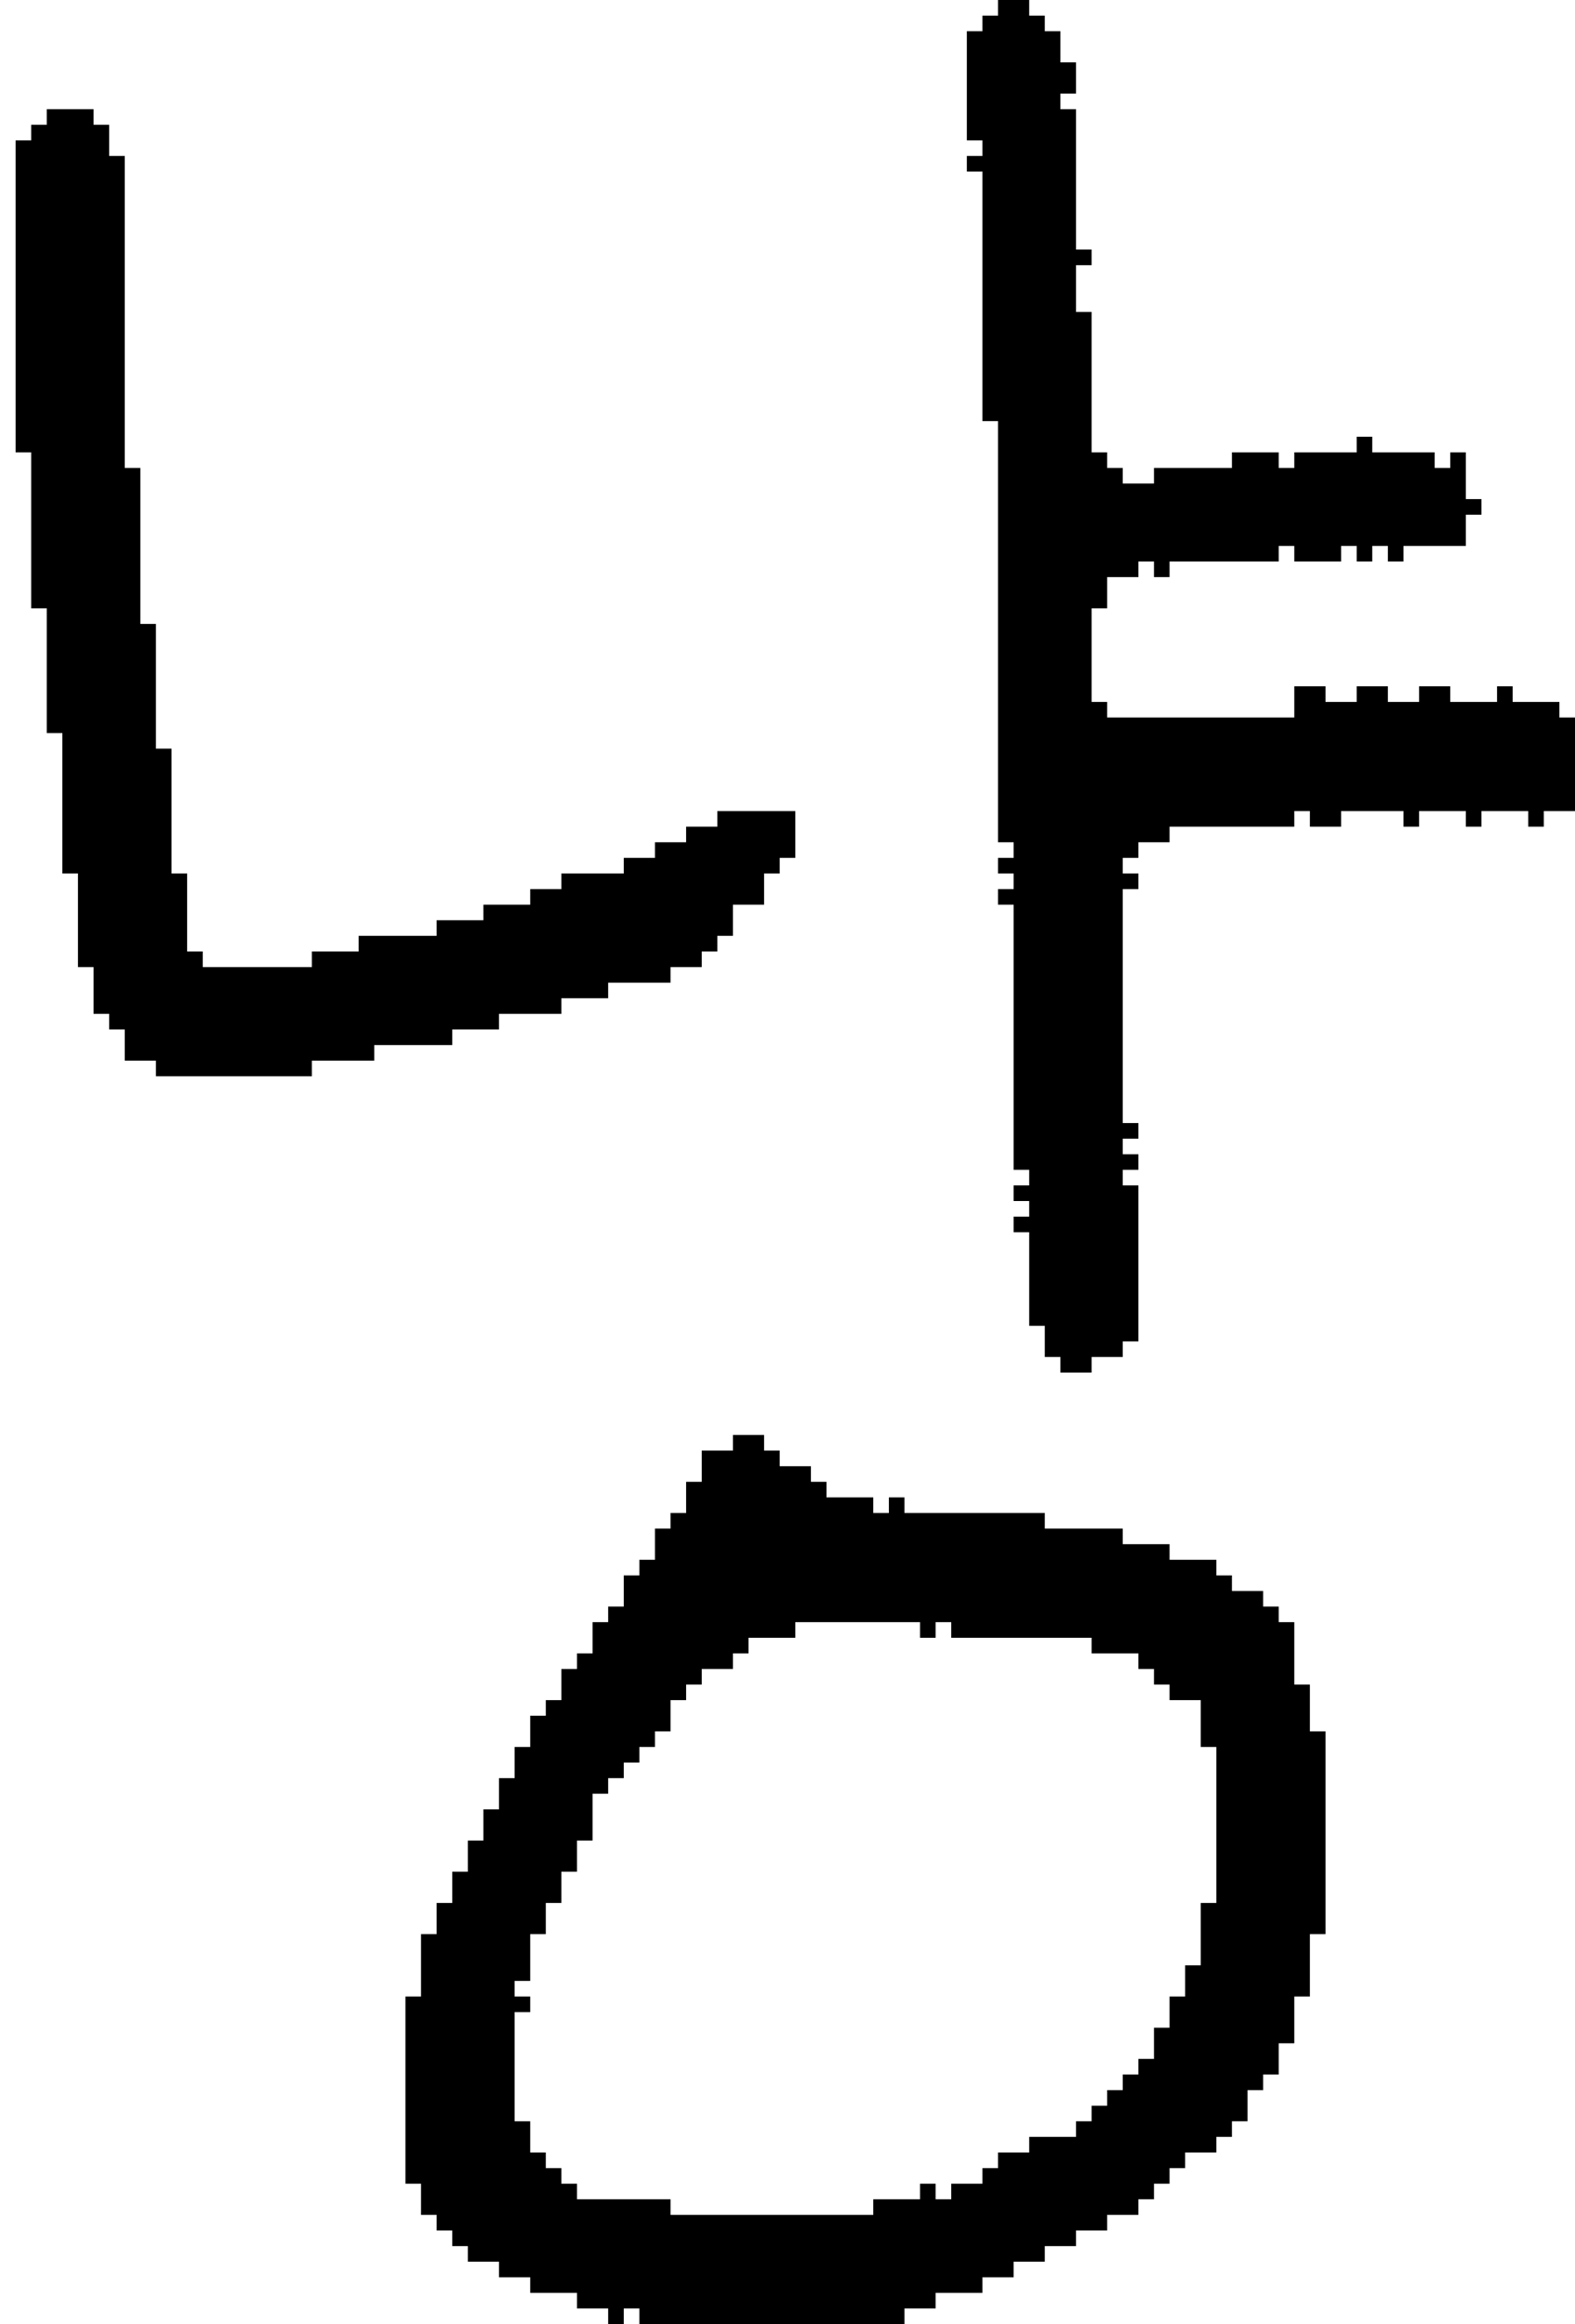 <?xml version="1.0" encoding="UTF-8" standalone="no"?>
<!DOCTYPE svg PUBLIC "-//W3C//DTD SVG 1.1//EN" 
  "http://www.w3.org/Graphics/SVG/1.1/DTD/svg11.dtd">
<svg width="101" height="149"
     xmlns="http://www.w3.org/2000/svg" version="1.1">
 <path d="  M 5,62  L 6,62  L 6,65  L 7,65  L 7,66  L 8,66  L 8,68  L 10,68  L 10,69  L 20,69  L 20,68  L 24,68  L 24,67  L 29,67  L 29,66  L 32,66  L 32,65  L 36,65  L 36,64  L 39,64  L 39,63  L 43,63  L 43,62  L 45,62  L 45,61  L 46,61  L 46,60  L 47,60  L 47,58  L 49,58  L 49,56  L 50,56  L 50,55  L 51,55  L 51,52  L 46,52  L 46,53  L 44,53  L 44,54  L 42,54  L 42,55  L 40,55  L 40,56  L 36,56  L 36,57  L 34,57  L 34,58  L 31,58  L 31,59  L 28,59  L 28,60  L 23,60  L 23,61  L 20,61  L 20,62  L 13,62  L 13,61  L 12,61  L 12,56  L 11,56  L 11,48  L 10,48  L 10,40  L 9,40  L 9,30  L 8,30  L 8,10  L 7,10  L 7,8  L 6,8  L 6,7  L 3,7  L 3,8  L 2,8  L 2,9  L 1,9  L 1,29  L 2,29  L 2,39  L 3,39  L 3,47  L 4,47  L 4,56  L 5,56  Z  " style="fill:rgb(0, 0, 0); fill-opacity:1.000; stroke:none;" />
 <path d="  M 26,140  L 27,140  L 27,142  L 28,142  L 28,143  L 29,143  L 29,144  L 30,144  L 30,145  L 32,145  L 32,146  L 34,146  L 34,147  L 37,147  L 37,148  L 39,148  L 39,149  L 40,149  L 40,148  L 41,148  L 41,149  L 58,149  L 58,148  L 60,148  L 60,147  L 63,147  L 63,146  L 65,146  L 65,145  L 67,145  L 67,144  L 69,144  L 69,143  L 71,143  L 71,142  L 73,142  L 73,141  L 74,141  L 74,140  L 75,140  L 75,139  L 76,139  L 76,138  L 78,138  L 78,137  L 79,137  L 79,136  L 80,136  L 80,134  L 81,134  L 81,133  L 82,133  L 82,131  L 83,131  L 83,128  L 84,128  L 84,124  L 85,124  L 85,111  L 84,111  L 84,108  L 83,108  L 83,104  L 82,104  L 82,103  L 81,103  L 81,102  L 79,102  L 79,101  L 78,101  L 78,100  L 75,100  L 75,99  L 72,99  L 72,98  L 67,98  L 67,97  L 58,97  L 58,96  L 57,96  L 57,97  L 56,97  L 56,96  L 53,96  L 53,95  L 52,95  L 52,94  L 50,94  L 50,93  L 49,93  L 49,92  L 47,92  L 47,93  L 45,93  L 45,95  L 44,95  L 44,97  L 43,97  L 43,98  L 42,98  L 42,100  L 41,100  L 41,101  L 40,101  L 40,103  L 39,103  L 39,104  L 38,104  L 38,106  L 37,106  L 37,107  L 36,107  L 36,109  L 35,109  L 35,110  L 34,110  L 34,112  L 33,112  L 33,114  L 32,114  L 32,116  L 31,116  L 31,118  L 30,118  L 30,120  L 29,120  L 29,122  L 28,122  L 28,124  L 27,124  L 27,128  L 26,128  Z  M 41,112  L 42,112  L 42,111  L 43,111  L 43,109  L 44,109  L 44,108  L 45,108  L 45,107  L 47,107  L 47,106  L 48,106  L 48,105  L 51,105  L 51,104  L 59,104  L 59,105  L 60,105  L 60,104  L 61,104  L 61,105  L 70,105  L 70,106  L 73,106  L 73,107  L 74,107  L 74,108  L 75,108  L 75,109  L 77,109  L 77,112  L 78,112  L 78,122  L 77,122  L 77,126  L 76,126  L 76,128  L 75,128  L 75,130  L 74,130  L 74,132  L 73,132  L 73,133  L 72,133  L 72,134  L 71,134  L 71,135  L 70,135  L 70,136  L 69,136  L 69,137  L 66,137  L 66,138  L 64,138  L 64,139  L 63,139  L 63,140  L 61,140  L 61,141  L 60,141  L 60,140  L 59,140  L 59,141  L 56,141  L 56,142  L 43,142  L 43,141  L 37,141  L 37,140  L 36,140  L 36,139  L 35,139  L 35,138  L 34,138  L 34,136  L 33,136  L 33,129  L 34,129  L 34,128  L 33,128  L 33,127  L 34,127  L 34,124  L 35,124  L 35,122  L 36,122  L 36,120  L 37,120  L 37,118  L 38,118  L 38,115  L 39,115  L 39,114  L 40,114  L 40,113  L 41,113  Z  " style="fill:rgb(0, 0, 0); fill-opacity:1.000; stroke:none;" />
 <path d="  M 99,53  L 99,52  L 101,52  L 101,46  L 100,46  L 100,45  L 97,45  L 97,44  L 96,44  L 96,45  L 93,45  L 93,44  L 91,44  L 91,45  L 89,45  L 89,44  L 87,44  L 87,45  L 85,45  L 85,44  L 83,44  L 83,46  L 71,46  L 71,45  L 70,45  L 70,39  L 71,39  L 71,37  L 73,37  L 73,36  L 74,36  L 74,37  L 75,37  L 75,36  L 82,36  L 82,35  L 83,35  L 83,36  L 86,36  L 86,35  L 87,35  L 87,36  L 88,36  L 88,35  L 89,35  L 89,36  L 90,36  L 90,35  L 94,35  L 94,33  L 95,33  L 95,32  L 94,32  L 94,29  L 93,29  L 93,30  L 92,30  L 92,29  L 88,29  L 88,28  L 87,28  L 87,29  L 83,29  L 83,30  L 82,30  L 82,29  L 79,29  L 79,30  L 74,30  L 74,31  L 72,31  L 72,30  L 71,30  L 71,29  L 70,29  L 70,20  L 69,20  L 69,17  L 70,17  L 70,16  L 69,16  L 69,7  L 68,7  L 68,6  L 69,6  L 69,4  L 68,4  L 68,2  L 67,2  L 67,1  L 66,1  L 66,0  L 64,0  L 64,1  L 63,1  L 63,2  L 62,2  L 62,9  L 63,9  L 63,10  L 62,10  L 62,11  L 63,11  L 63,27  L 64,27  L 64,54  L 65,54  L 65,55  L 64,55  L 64,56  L 65,56  L 65,57  L 64,57  L 64,58  L 65,58  L 65,75  L 66,75  L 66,76  L 65,76  L 65,77  L 66,77  L 66,78  L 65,78  L 65,79  L 66,79  L 66,85  L 67,85  L 67,87  L 68,87  L 68,88  L 70,88  L 70,87  L 72,87  L 72,86  L 73,86  L 73,76  L 72,76  L 72,75  L 73,75  L 73,74  L 72,74  L 72,73  L 73,73  L 73,72  L 72,72  L 72,57  L 73,57  L 73,56  L 72,56  L 72,55  L 73,55  L 73,54  L 75,54  L 75,53  L 83,53  L 83,52  L 84,52  L 84,53  L 86,53  L 86,52  L 90,52  L 90,53  L 91,53  L 91,52  L 94,52  L 94,53  L 95,53  L 95,52  L 98,52  L 98,53  Z  " style="fill:rgb(0, 0, 0); fill-opacity:1.000; stroke:none;" />
</svg>
